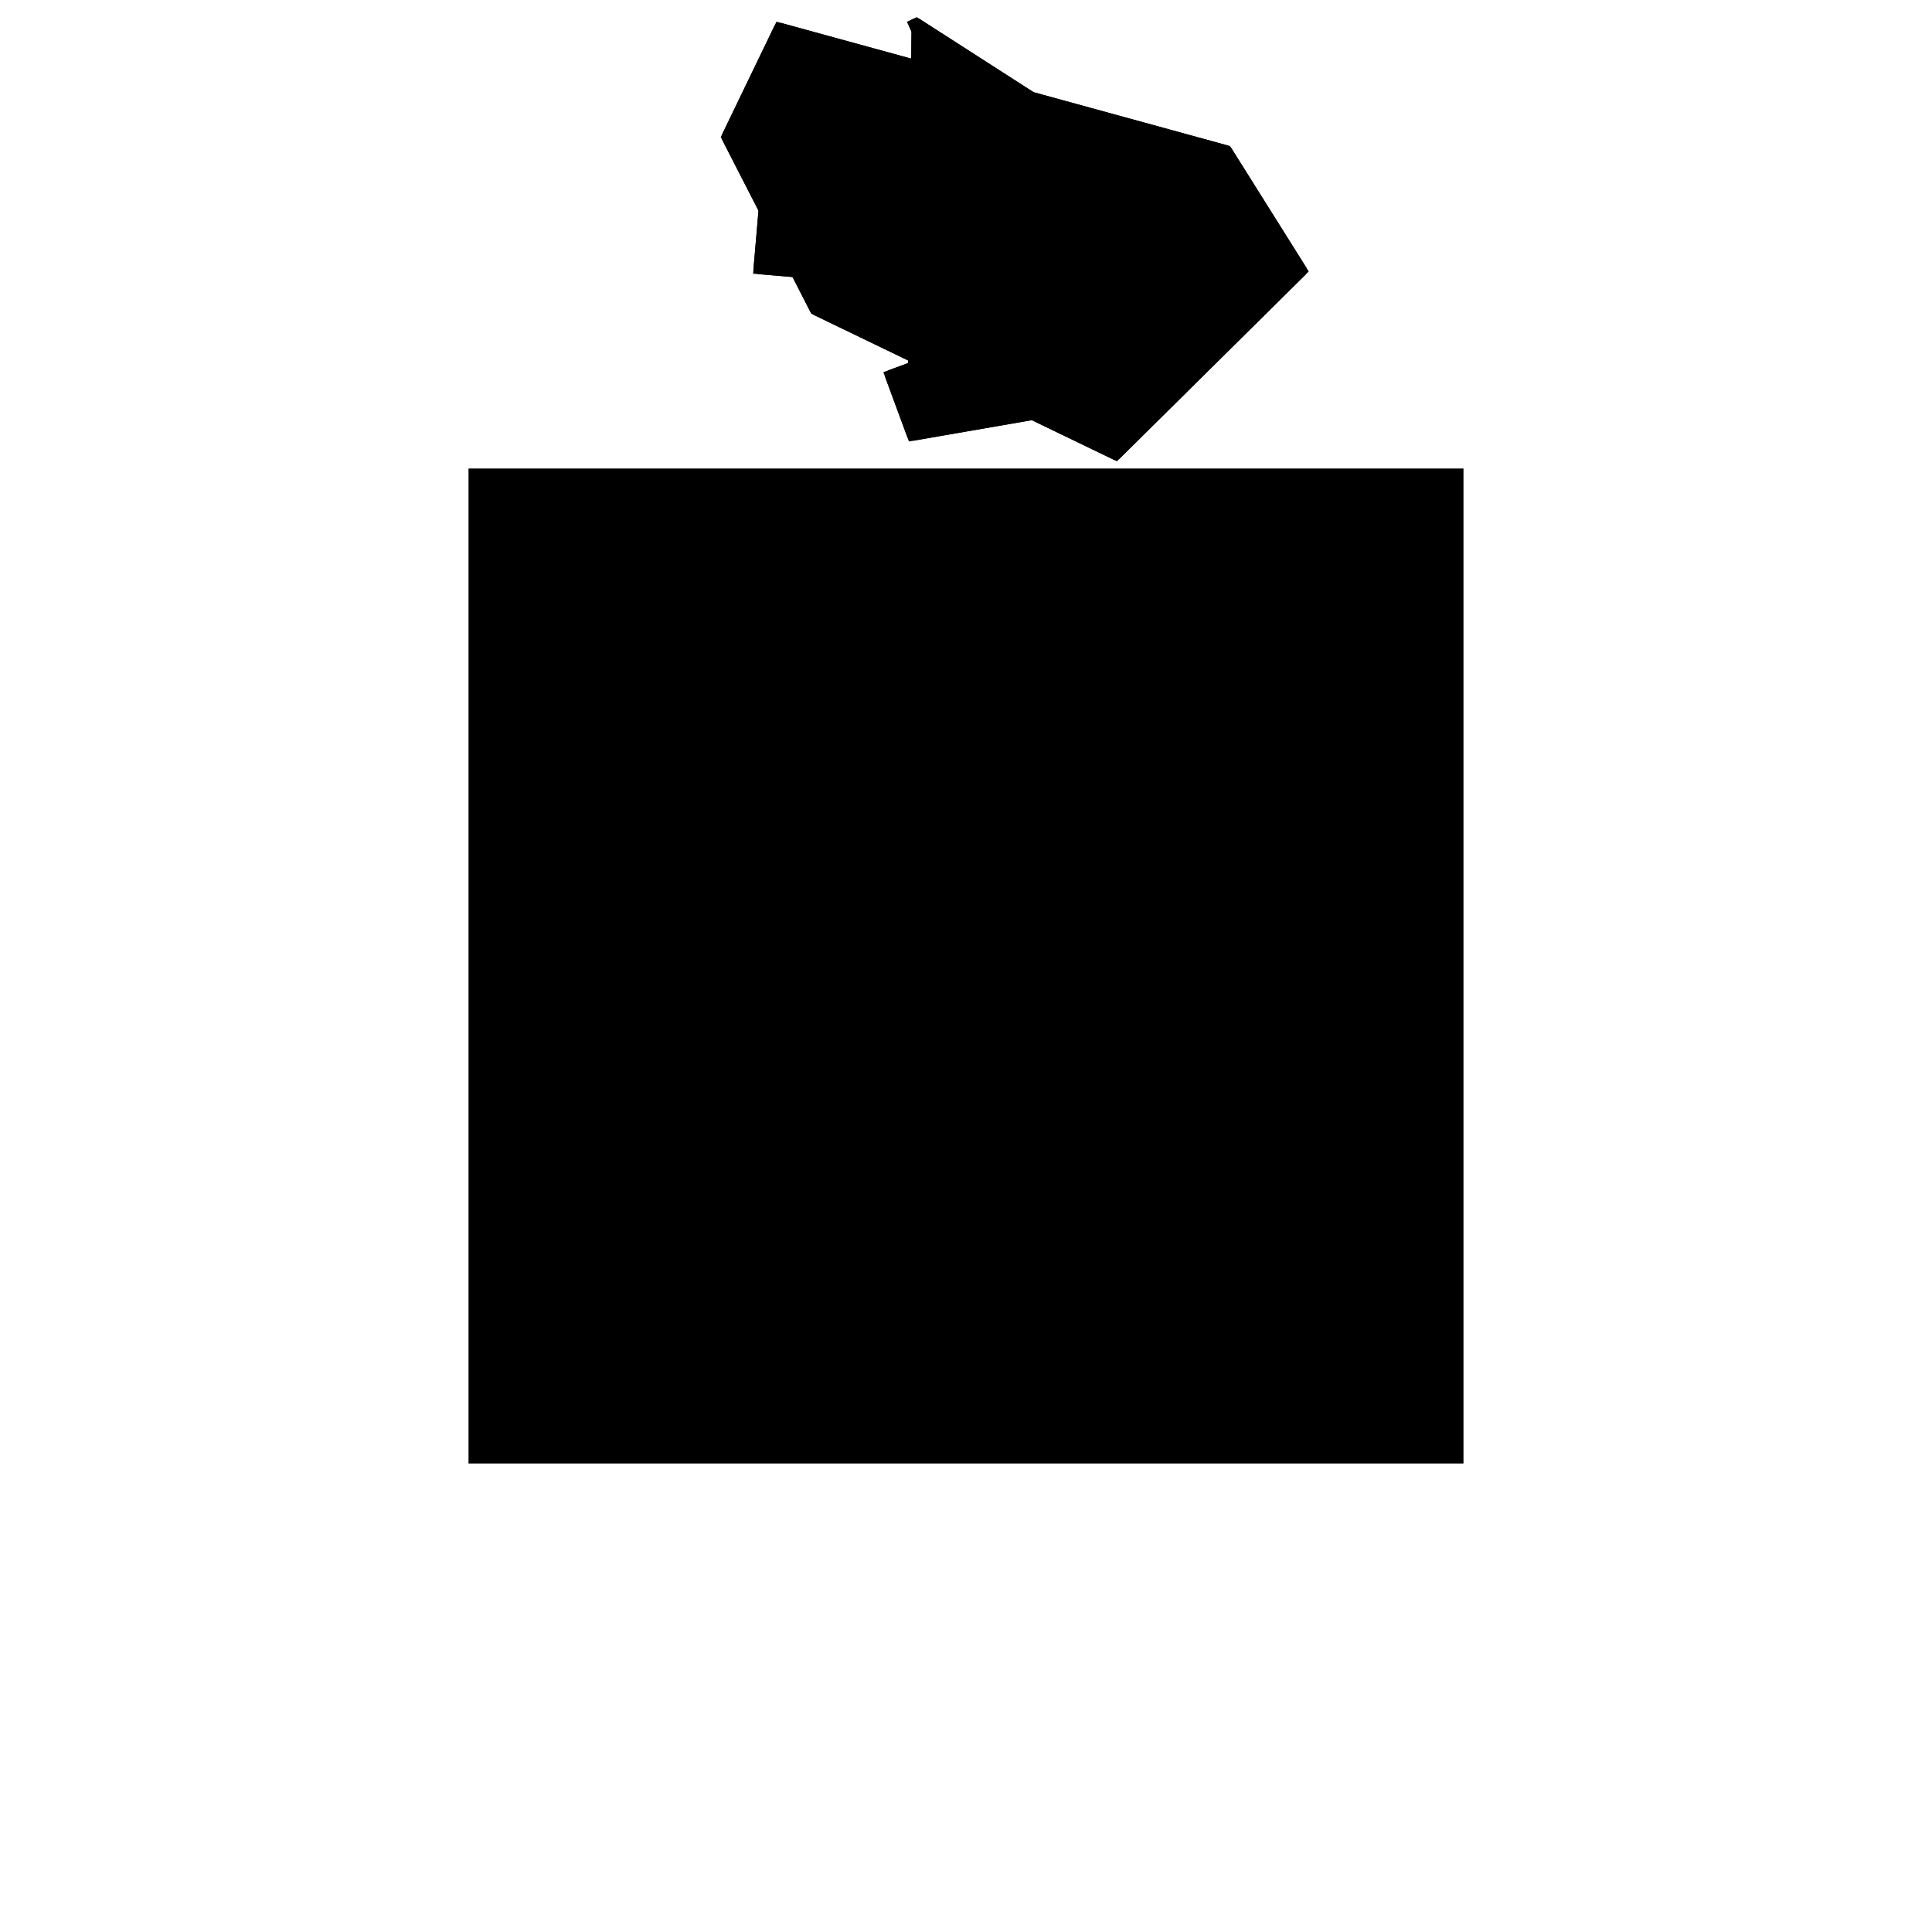 <?xml version="1.0"?>
<!DOCTYPE svg PUBLIC "-//W3C//DTD SVG 1.1//EN"
  "http://www.w3.org/Graphics/SVG/1.1/DTD/svg11.dtd">
<svg
  width="240"
  height="240"
  viewBox="-50 -50 200 200" xmlns="http://www.w3.org/2000/svg" version="1.1">
  <rect
    x="0"
    y="0"
    width="100"
    height="100"
    fill="hsla(206,100%,53%,0.3)"
    stroke="hsl(206,100%,53%)"
    stroke-width="3"
    transform="" />
  
  <path
    d="M 
      55.065
      53.876
      L
    
      74.385
      72.994
      L
    
      66.555
      85.468
      L
    
      46.336
      91.014
      L
    
      34.408
      98.677
      L
    
      34.088
      98.527
      L
    
      34.399
      97.863
      L
    
      34.362
      94.299
      L
    
      20.191
      98.186
      L
    
      14.714
      86.838
      L
    
      18.57
      79.315
      L
    
      18.04
      73.147
      L
    
      21.902
      72.815
      L
    
      23.899
      68.92
      L
    
      34.044
      64.023
      L
    
      34.034
      63.085
      L
    
      31.629
      62.198
      L
    
      33.958
      55.886
      L
    
      46.427
      58.046
      z
    "
    fill="hsla(0,0%,50%,0.3)"
    stroke="hsla(0,0%,50%,1)"
    stroke-width="1"
    transform="translate(-39.541,-58.978) scale(1,-1) translate(50,-110)"
    />
  
  
  <line
    x1="62.005"
    y1="60.744"
    x2="66.555"
    y2="85.468"
    stroke="hsla(0,50%,50%,0.6)"
    stroke-width="1"
    transform="translate(-39.541,-58.978) scale(1,-1) translate(50,-110)"
    />
  
  <line
    x1="23.899"
    y1="68.92"
    x2="26.674"
    y2="84.739"
    stroke="hsla(0,50%,50%,0.6)"
    stroke-width="1"
    transform="translate(-39.541,-58.978) scale(1,-1) translate(50,-110)"
    />
  
  <line
    x1="18.04"
    y1="73.147"
    x2="20.191"
    y2="98.186"
    stroke="hsla(0,50%,50%,0.6)"
    stroke-width="1"
    transform="translate(-39.541,-58.978) scale(1,-1) translate(50,-110)"
    />
  
  <line
    x1="33.958"
    y1="55.886"
    x2="34.408"
    y2="98.677"
    stroke="hsla(0,50%,50%,0.6)"
    stroke-width="1"
    transform="translate(-39.541,-58.978) scale(1,-1) translate(50,-110)"
    />
  
  <line
    x1="55.065"
    y1="53.876"
    x2="74.385"
    y2="72.994"
    stroke="hsla(0,50%,50%,0.6)"
    stroke-width="1"
    transform="translate(-39.541,-58.978) scale(1,-1) translate(50,-110)"
    />
  
  <line
    x1="70.024"
    y1="68.68"
    x2="69.461"
    y2="76.157"
    stroke="hsla(0,50%,50%,0.6)"
    stroke-width="1"
    transform="translate(-39.541,-58.978) scale(1,-1) translate(50,-110)"
    />
  
  <line
    x1="72.241"
    y1="70.873"
    x2="71.964"
    y2="74.549"
    stroke="hsla(0,50%,50%,0.6)"
    stroke-width="1"
    transform="translate(-39.541,-58.978) scale(1,-1) translate(50,-110)"
    />
  
  <line
    x1="72.474"
    y1="71.104"
    x2="72.227"
    y2="74.38"
    stroke="hsla(0,50%,50%,0.6)"
    stroke-width="1"
    transform="translate(-39.541,-58.978) scale(1,-1) translate(50,-110)"
    />
  
  <line
    x1="14.714"
    y1="86.838"
    x2="20.191"
    y2="98.186"
    stroke="hsla(0,50%,50%,0.6)"
    stroke-width="1"
    transform="translate(-39.541,-58.978) scale(1,-1) translate(50,-110)"
    />
  
  <line
    x1="33.958"
    y1="55.886"
    x2="31.629"
    y2="62.198"
    stroke="hsla(0,50%,50%,0.6)"
    stroke-width="1"
    transform="translate(-39.541,-58.978) scale(1,-1) translate(50,-110)"
    />
  
  <line
    x1="23.899"
    y1="68.92"
    x2="14.714"
    y2="86.838"
    stroke="hsla(0,50%,50%,0.6)"
    stroke-width="1"
    transform="translate(-39.541,-58.978) scale(1,-1) translate(50,-110)"
    />
  
  <line
    x1="55.065"
    y1="53.876"
    x2="34.088"
    y2="98.527"
    stroke="hsla(0,50%,50%,0.6)"
    stroke-width="1"
    transform="translate(-39.541,-58.978) scale(1,-1) translate(50,-110)"
    />
  
  <line
    x1="32.538"
    y1="59.736"
    x2="72.227"
    y2="74.38"
    stroke="hsla(0,50%,50%,0.6)"
    stroke-width="1"
    transform="translate(-39.541,-58.978) scale(1,-1) translate(50,-110)"
    />
  
  <line
    x1="32.452"
    y1="59.97"
    x2="71.964"
    y2="74.549"
    stroke="hsla(0,50%,50%,0.6)"
    stroke-width="1"
    transform="translate(-39.541,-58.978) scale(1,-1) translate(50,-110)"
    />
  
  <line
    x1="31.629"
    y1="62.198"
    x2="69.461"
    y2="76.157"
    stroke="hsla(0,50%,50%,0.6)"
    stroke-width="1"
    transform="translate(-39.541,-58.978) scale(1,-1) translate(50,-110)"
    />
  
  <line
    x1="33.958"
    y1="55.886"
    x2="62.005"
    y2="60.744"
    stroke="hsla(0,50%,50%,0.6)"
    stroke-width="1"
    transform="translate(-39.541,-58.978) scale(1,-1) translate(50,-110)"
    />
  
  <line
    x1="74.385"
    y1="72.994"
    x2="66.555"
    y2="85.468"
    stroke="hsla(0,50%,50%,0.6)"
    stroke-width="1"
    transform="translate(-39.541,-58.978) scale(1,-1) translate(50,-110)"
    />
  
  <line
    x1="55.065"
    y1="53.876"
    x2="23.899"
    y2="68.92"
    stroke="hsla(0,50%,50%,0.6)"
    stroke-width="1"
    transform="translate(-39.541,-58.978) scale(1,-1) translate(50,-110)"
    />
  
  <line
    x1="34.088"
    y1="98.527"
    x2="34.408"
    y2="98.677"
    stroke="hsla(0,50%,50%,0.6)"
    stroke-width="1"
    transform="translate(-39.541,-58.978) scale(1,-1) translate(50,-110)"
    />
  
  <line
    x1="70.024"
    y1="68.68"
    x2="18.04"
    y2="73.147"
    stroke="hsla(0,50%,50%,0.6)"
    stroke-width="1"
    transform="translate(-39.541,-58.978) scale(1,-1) translate(50,-110)"
    />
  
  <line
    x1="72.241"
    y1="70.873"
    x2="18.243"
    y2="75.513"
    stroke="hsla(0,50%,50%,0.6)"
    stroke-width="1"
    transform="translate(-39.541,-58.978) scale(1,-1) translate(50,-110)"
    />
  
  <line
    x1="72.474"
    y1="71.104"
    x2="18.264"
    y2="75.762"
    stroke="hsla(0,50%,50%,0.6)"
    stroke-width="1"
    transform="translate(-39.541,-58.978) scale(1,-1) translate(50,-110)"
    />
  
  <line
    x1="74.385"
    y1="72.994"
    x2="34.408"
    y2="98.677"
    stroke="hsla(0,50%,50%,0.6)"
    stroke-width="1"
    transform="translate(-39.541,-58.978) scale(1,-1) translate(50,-110)"
    />
  
  <line
    x1="26.674"
    y1="84.739"
    x2="14.714"
    y2="86.838"
    stroke="hsla(0,50%,50%,0.6)"
    stroke-width="1"
    transform="translate(-39.541,-58.978) scale(1,-1) translate(50,-110)"
    />
  
  <line
    x1="66.555"
    y1="85.468"
    x2="20.191"
    y2="98.186"
    stroke="hsla(0,50%,50%,0.6)"
    stroke-width="1"
    transform="translate(-39.541,-58.978) scale(1,-1) translate(50,-110)"
    />
  
</svg>
